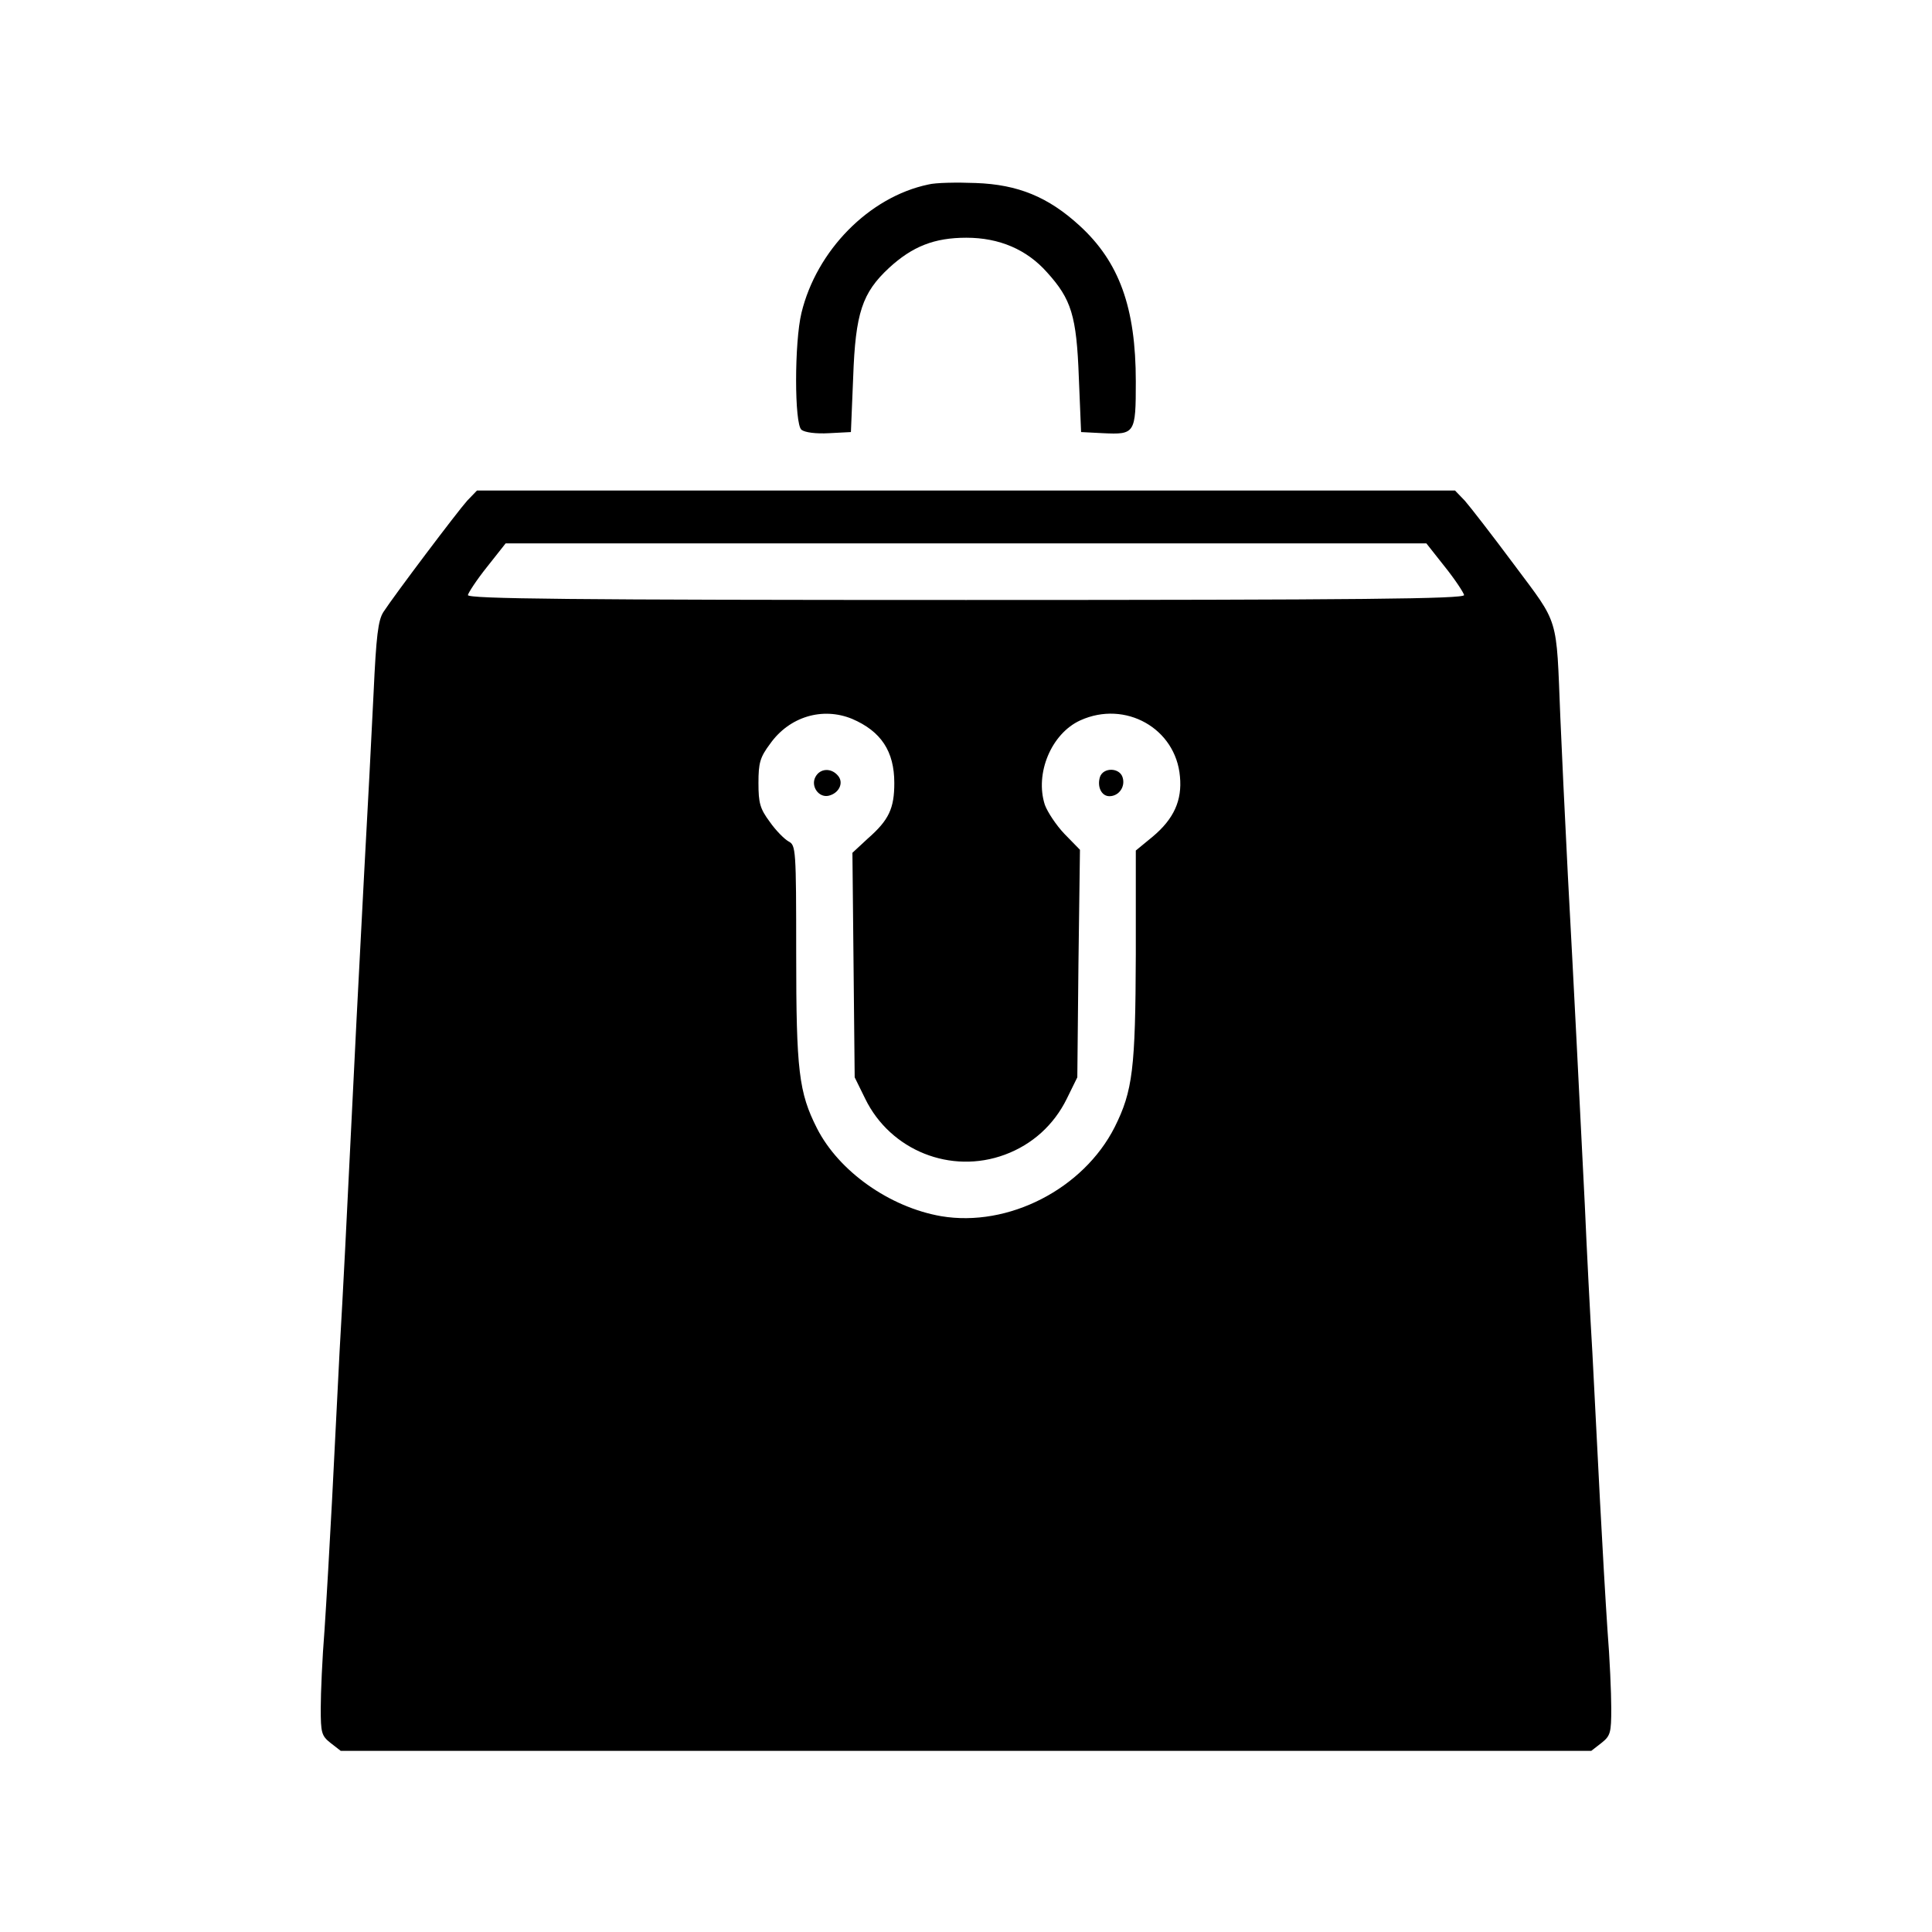 <?xml version="1.0" standalone="no"?>
<!DOCTYPE svg PUBLIC "-//W3C//DTD SVG 20010904//EN"
 "http://www.w3.org/TR/2001/REC-SVG-20010904/DTD/svg10.dtd">
<svg version="1.0" xmlns="http://www.w3.org/2000/svg"
 width="512pt" height="512pt" viewBox="0 0 512 512"
 preserveAspectRatio="xMidYMid meet">

<g transform="translate(0,512) scale(0.1,-0.1)"
fill="#000000" stroke="none">
<path d="M2460 4631 c-157 -33 -296 -175 -336 -340 -19 -78 -19 -295 0 -310 9
-7 38 -11 73 -9 l58 3 6 145 c6 171 24 224 95 290 62 57 120 80 205 80 87 0
160 -31 214 -92 64 -71 78 -114 84 -278 l6 -145 58 -3 c85 -4 87 -1 87 137 0
196 -44 317 -149 413 -83 76 -163 109 -275 113 -50 2 -107 1 -126 -4z"/>
<path d="M1238 3793 c-26 -29 -192 -249 -222 -295 -14 -22 -19 -63 -26 -215
-5 -103 -16 -318 -25 -478 -8 -159 -20 -378 -25 -485 -24 -489 -30 -607 -40
-780 -5 -102 -14 -279 -20 -395 -6 -115 -15 -271 -20 -345 -6 -74 -10 -167
-10 -207 0 -65 2 -73 26 -92 l27 -21 1657 0 1657 0 27 21 c24 19 26 27 26 92
0 40 -4 133 -10 207 -5 74 -14 230 -20 345 -6 116 -15 291 -20 390 -6 99 -15
275 -20 390 -16 319 -28 561 -45 875 -8 157 -17 346 -20 420 -11 271 -2 242
-122 403 -58 78 -117 154 -131 170 l-26 27 -1296 0 -1296 0 -26 -27z m2591
-175 c28 -35 50 -69 51 -75 0 -10 -270 -13 -1320 -13 -1050 0 -1320 3 -1320
13 1 6 23 40 51 75 l49 62 1220 0 1220 0 49 -62z m-1571 -403 c77 -33 112 -86
112 -170 0 -67 -14 -98 -70 -147 l-41 -38 3 -297 3 -298 28 -57 c67 -137 227
-201 370 -148 73 27 130 79 164 148 l28 57 3 301 4 302 -41 42 c-22 23 -45 58
-52 77 -27 83 17 189 94 224 119 54 253 -21 264 -149 6 -63 -16 -112 -72 -159
l-45 -37 0 -276 c-1 -302 -8 -361 -56 -457 -83 -164 -282 -266 -460 -236 -137
24 -271 119 -329 233 -48 95 -55 152 -55 462 0 278 -1 288 -20 298 -11 6 -34
29 -50 52 -26 35 -30 50 -30 103 0 53 4 68 31 104 51 72 139 98 217 66z"/>
<path d="M2161 3061 c-13 -24 8 -55 34 -50 28 6 42 34 26 53 -18 22 -48 20
-60 -3z"/>
<path d="M2915 3061 c-8 -26 4 -51 25 -51 25 0 43 25 35 50 -8 26 -51 27 -60
1z"/>
</g>
</svg>
